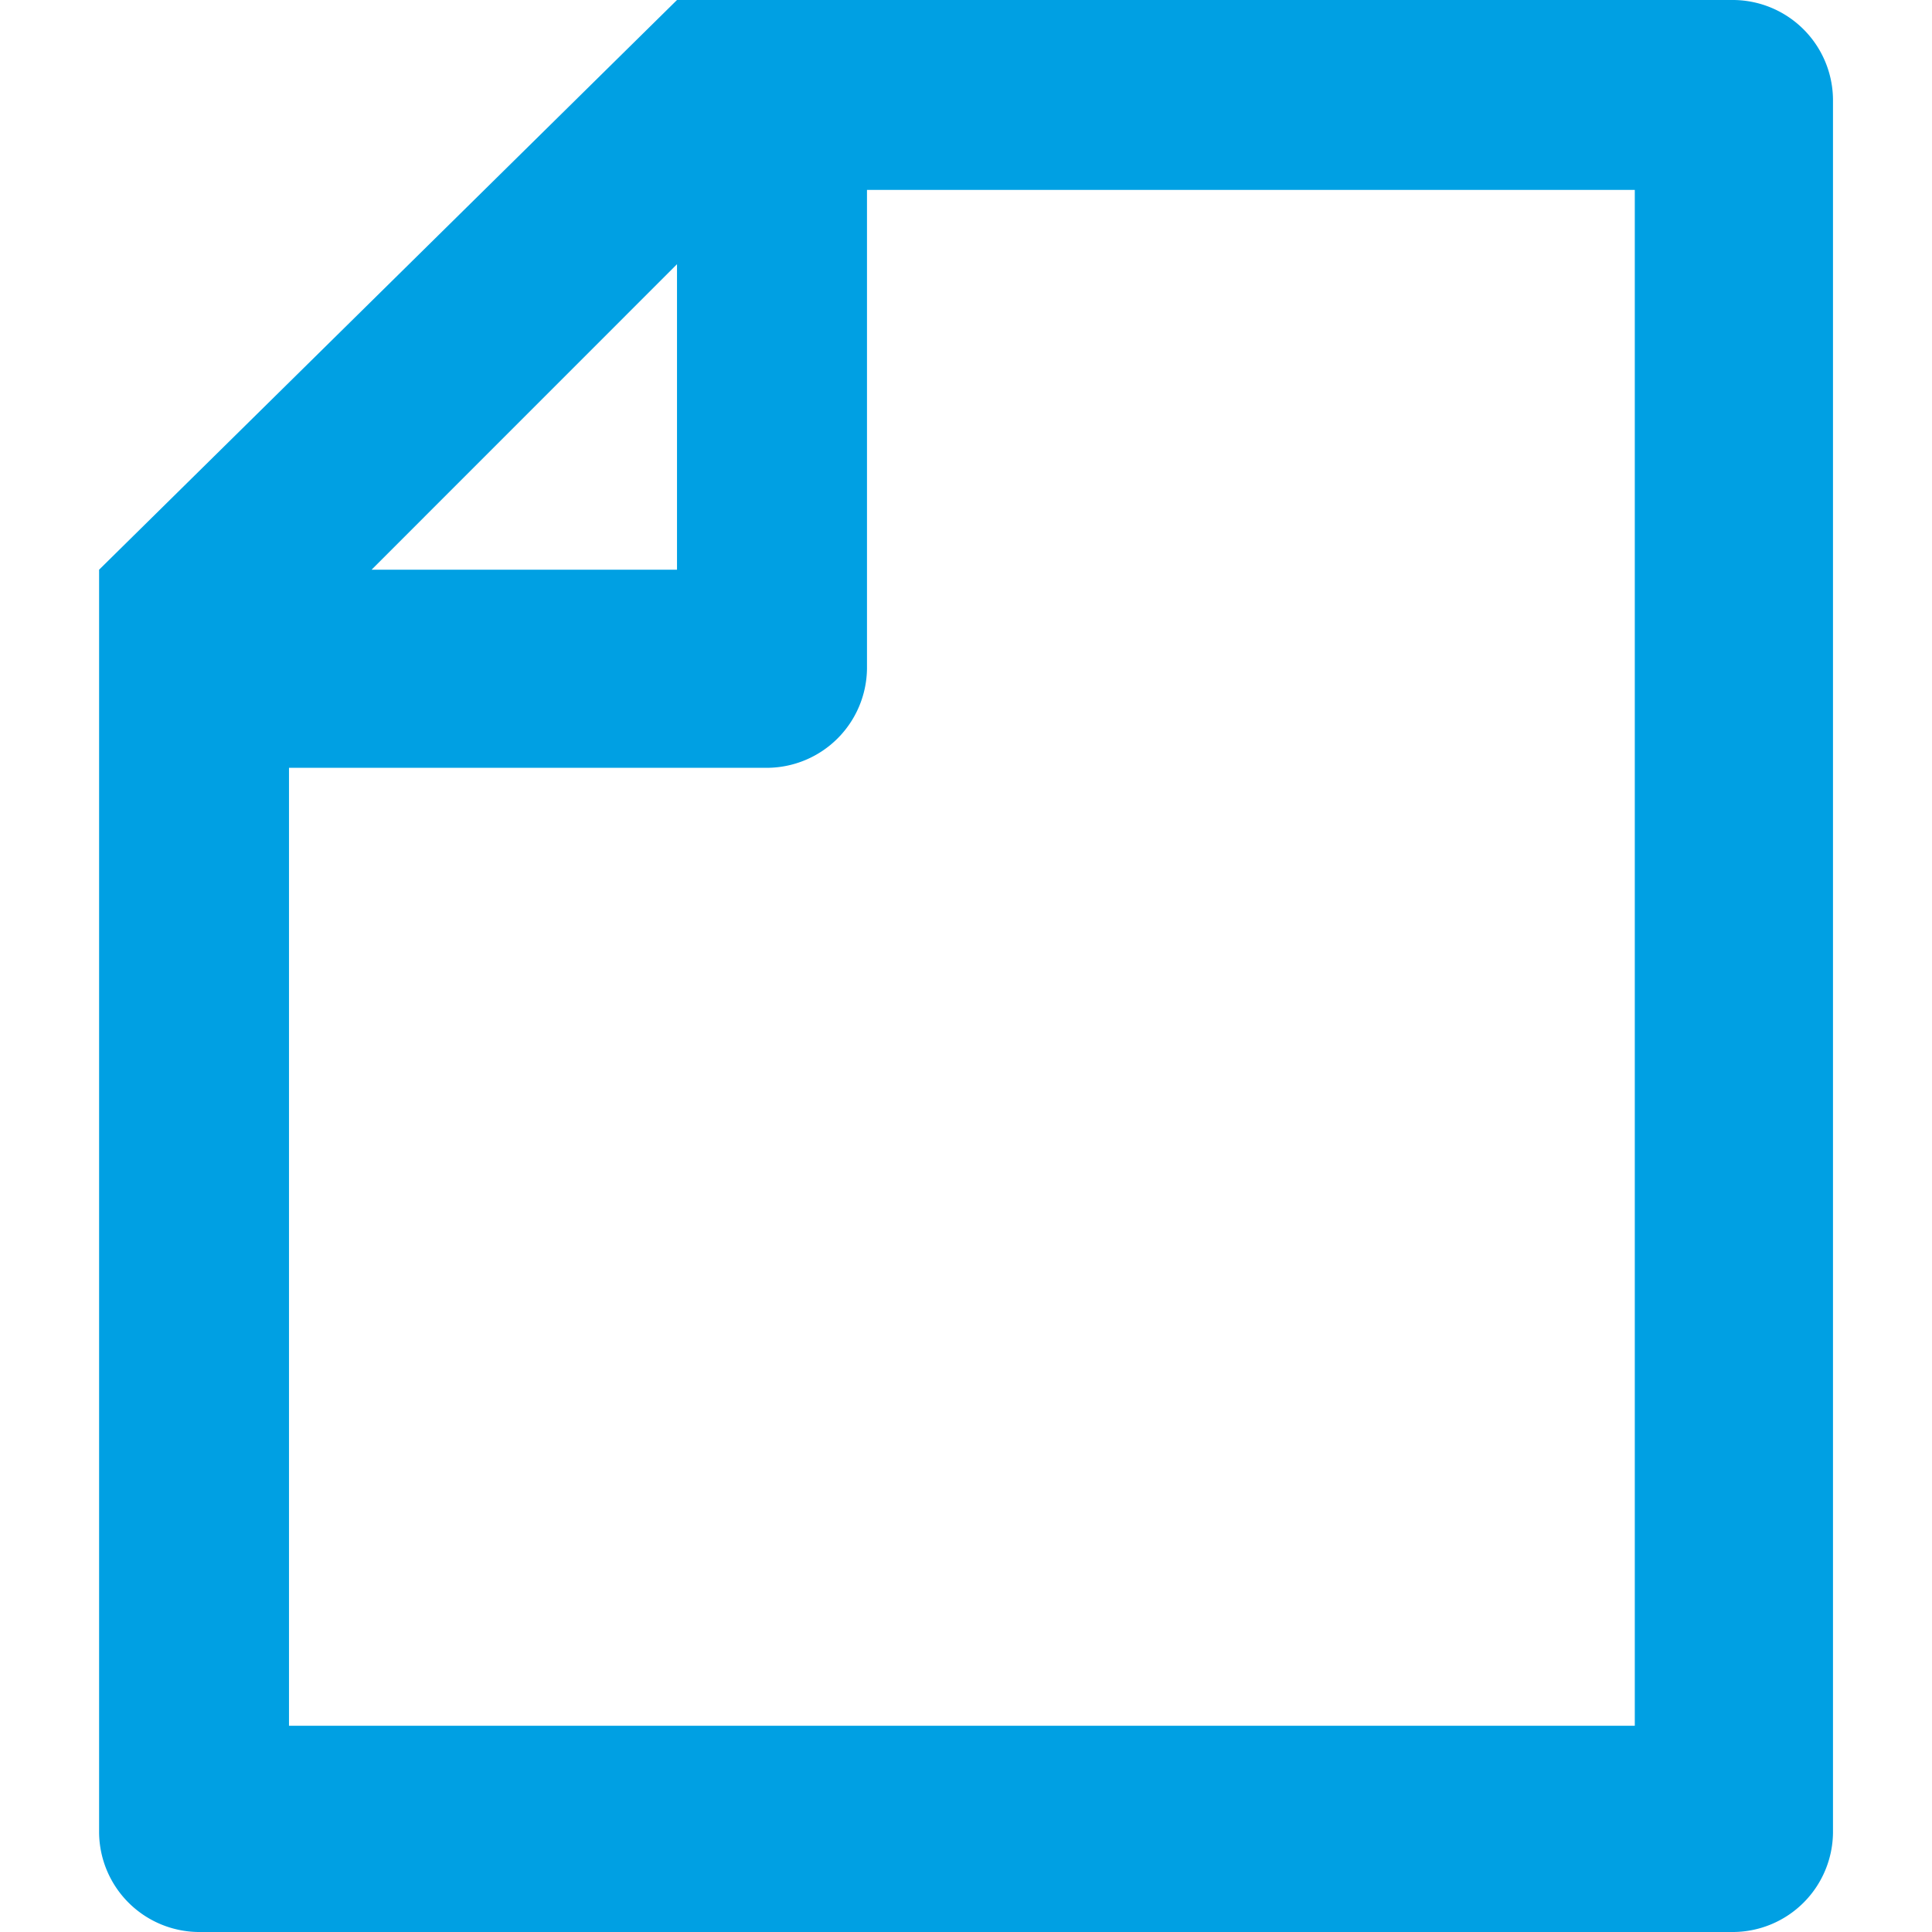 <svg xmlns="http://www.w3.org/2000/svg" xmlns:xlink="http://www.w3.org/1999/xlink" width="24" height="24" viewBox="0 0 24 24">
  <defs>
    <clipPath id="clip-file_blue">
      <rect width="24" height="24"/>
    </clipPath>
  </defs>
  <g id="file_blue" data-name="file blue" clip-path="url(#clip-file_blue)">
    <g id="Save" transform="translate(10 9.689)">
      <path id="Path_827" data-name="Path 827" d="M0,0H24V24H0Z" fill="none"/>
    </g>
    <path id="file" d="M8.679.4H21.808a1.247,1.247,0,0,1,1.231,1.231V23.169A1.247,1.247,0,0,1,21.808,24.4H2.731A1.247,1.247,0,0,1,1.5,23.169h0V7.477ZM4.885,7.477H8.679V3.682Zm6.154-4.718V8.708A1.247,1.247,0,0,1,9.808,9.938H3.859v11.9H20.577V2.759Z" transform="translate(-0.269 -0.4)" fill="#00a0e3"/>
  </g>
</svg>
